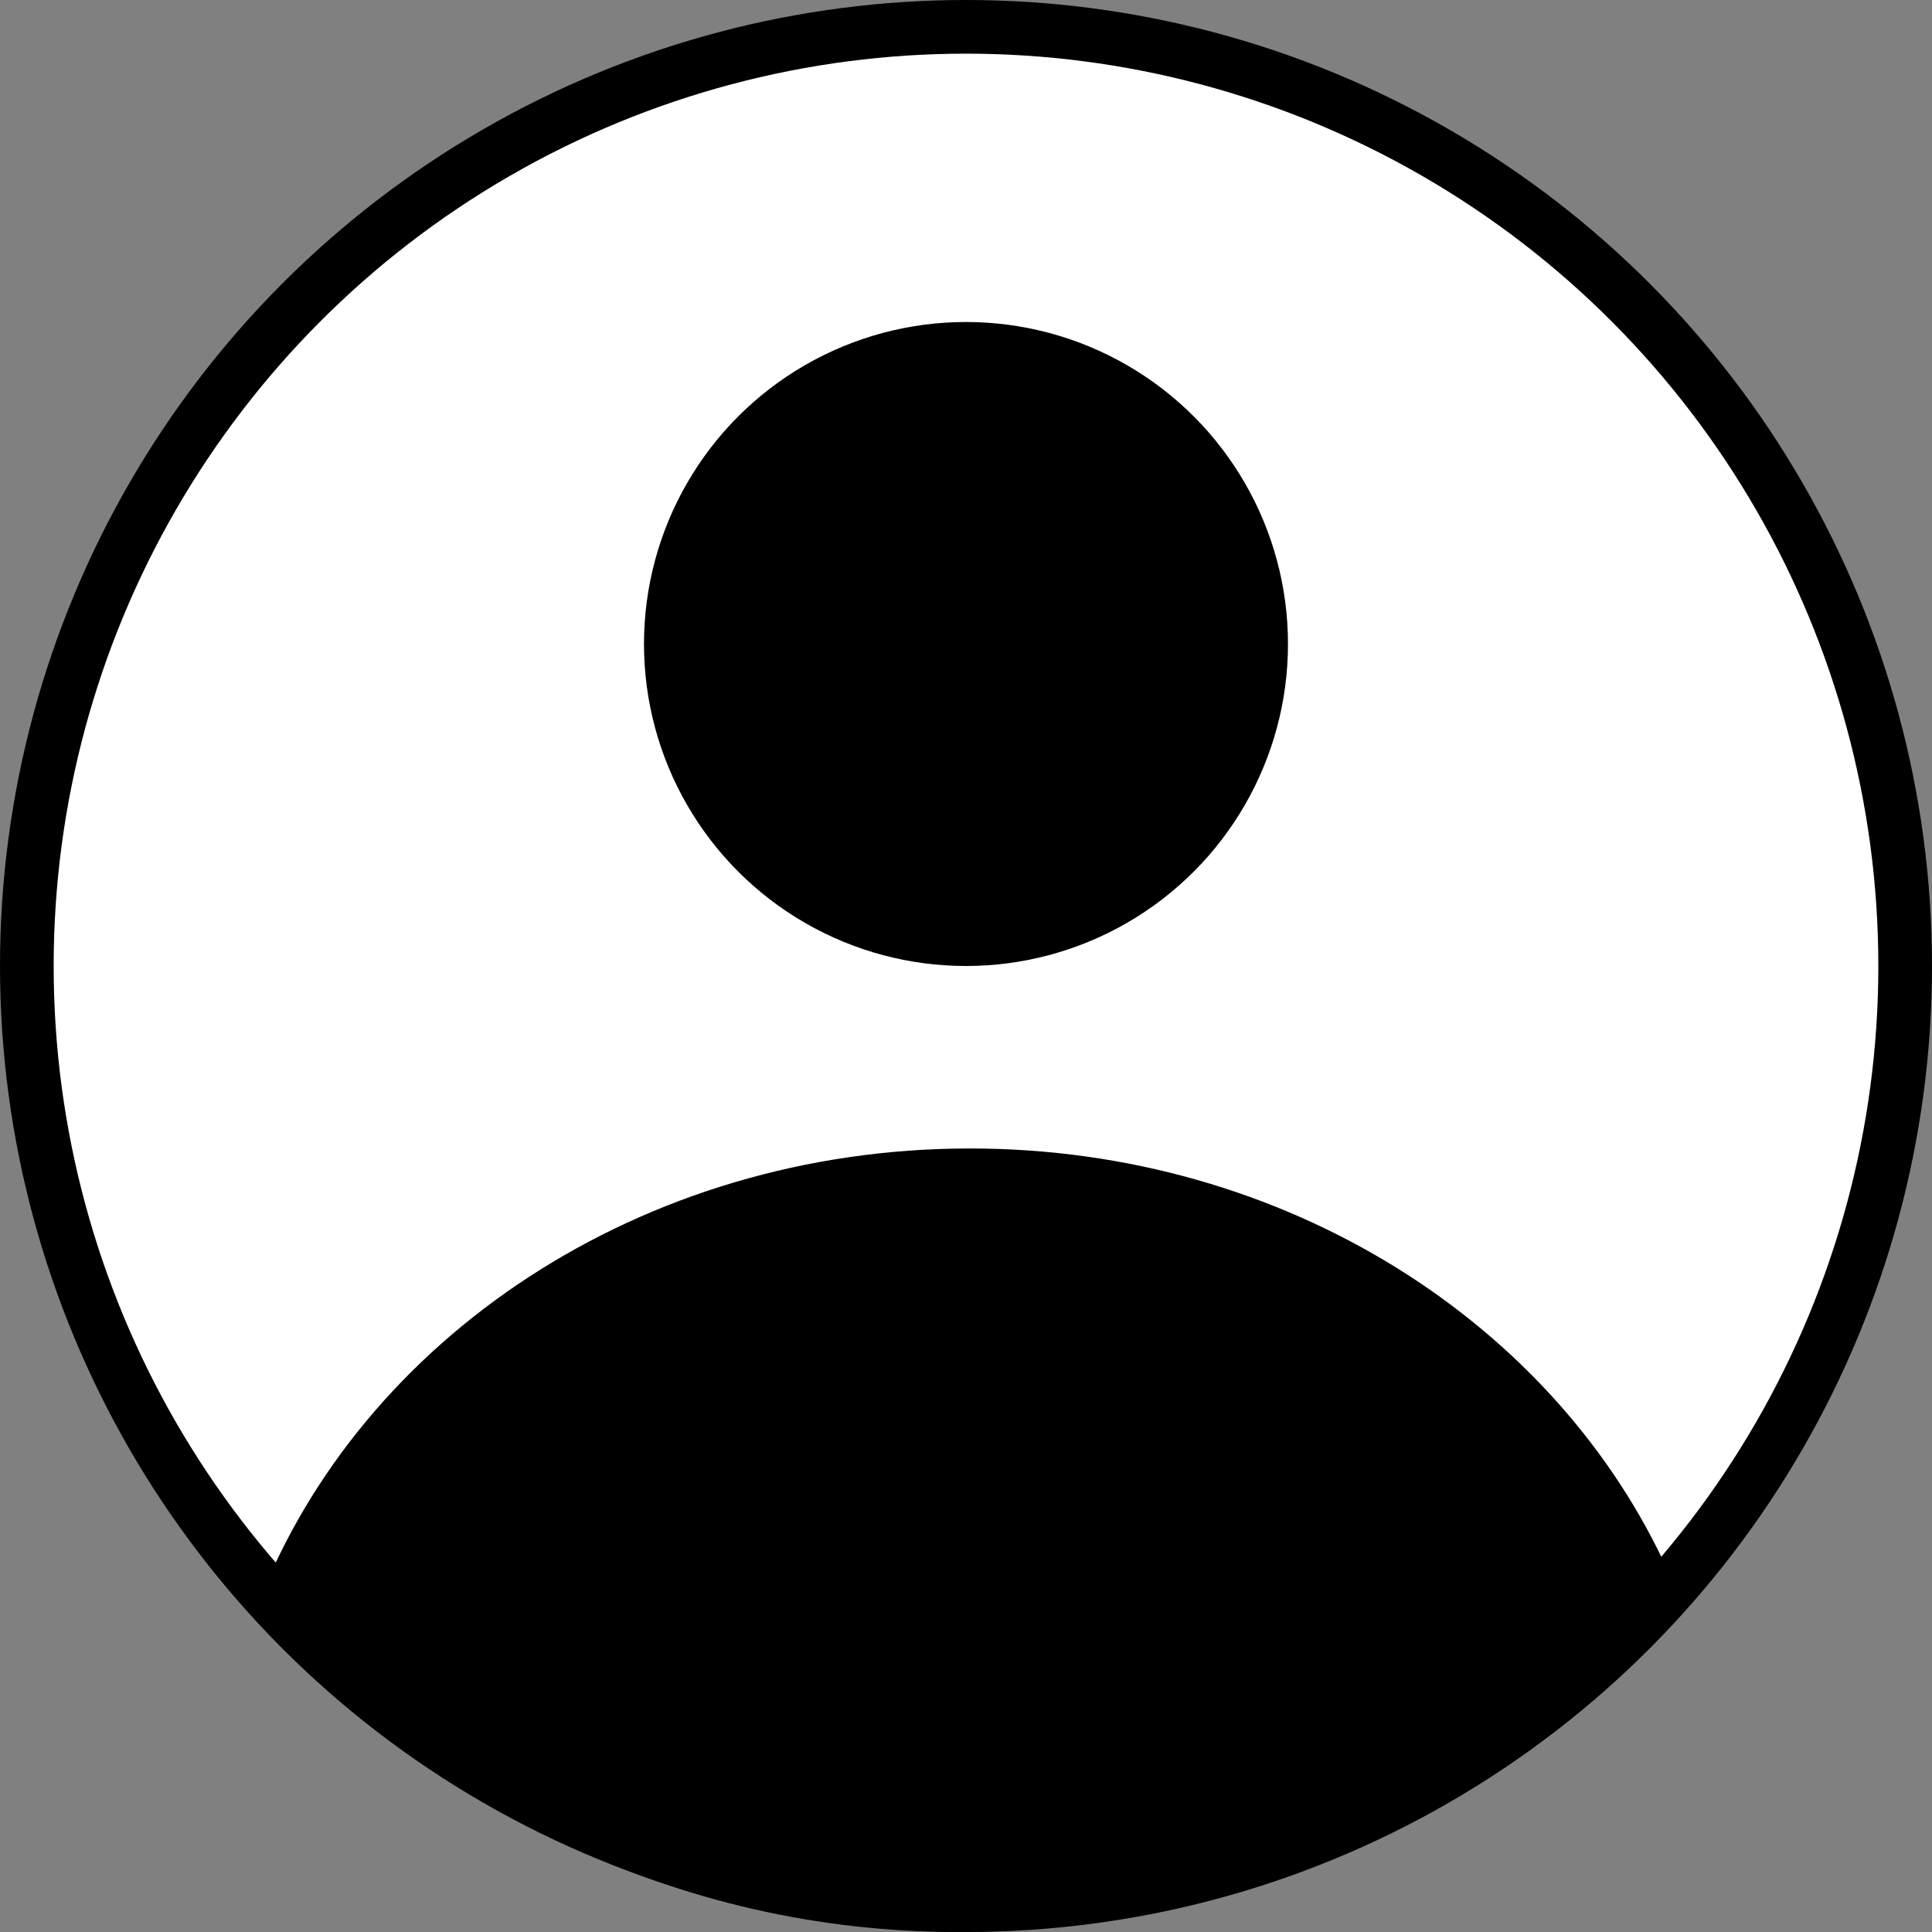<svg width="170" height="170" viewBox="0 0 170 170" fill="none" xmlns="http://www.w3.org/2000/svg">
<rect x="0" y="0" width="170" height="170" fill="#808080" stroke="none"/>
<circle cx="85" cy="85" r="85" fill="currentColor"/>
<circle cx="85" cy="85" r="80.278" fill="white"/>
<path fill-rule="evenodd" clip-rule="evenodd" d="M145.539 141.58C130.813 158.964 108.824 170 84.256 170C59.518 170 37.393 158.81 22.667 141.216C31.716 117.831 56.361 101.056 85.345 101.056C113.179 101.056 137.012 116.526 146.873 138.465C146.454 139.517 146.009 140.555 145.539 141.58Z" fill="currentColor"/>
<circle cx="84.999" cy="56.667" r="28.333" fill="currentColor"/>
</svg>

